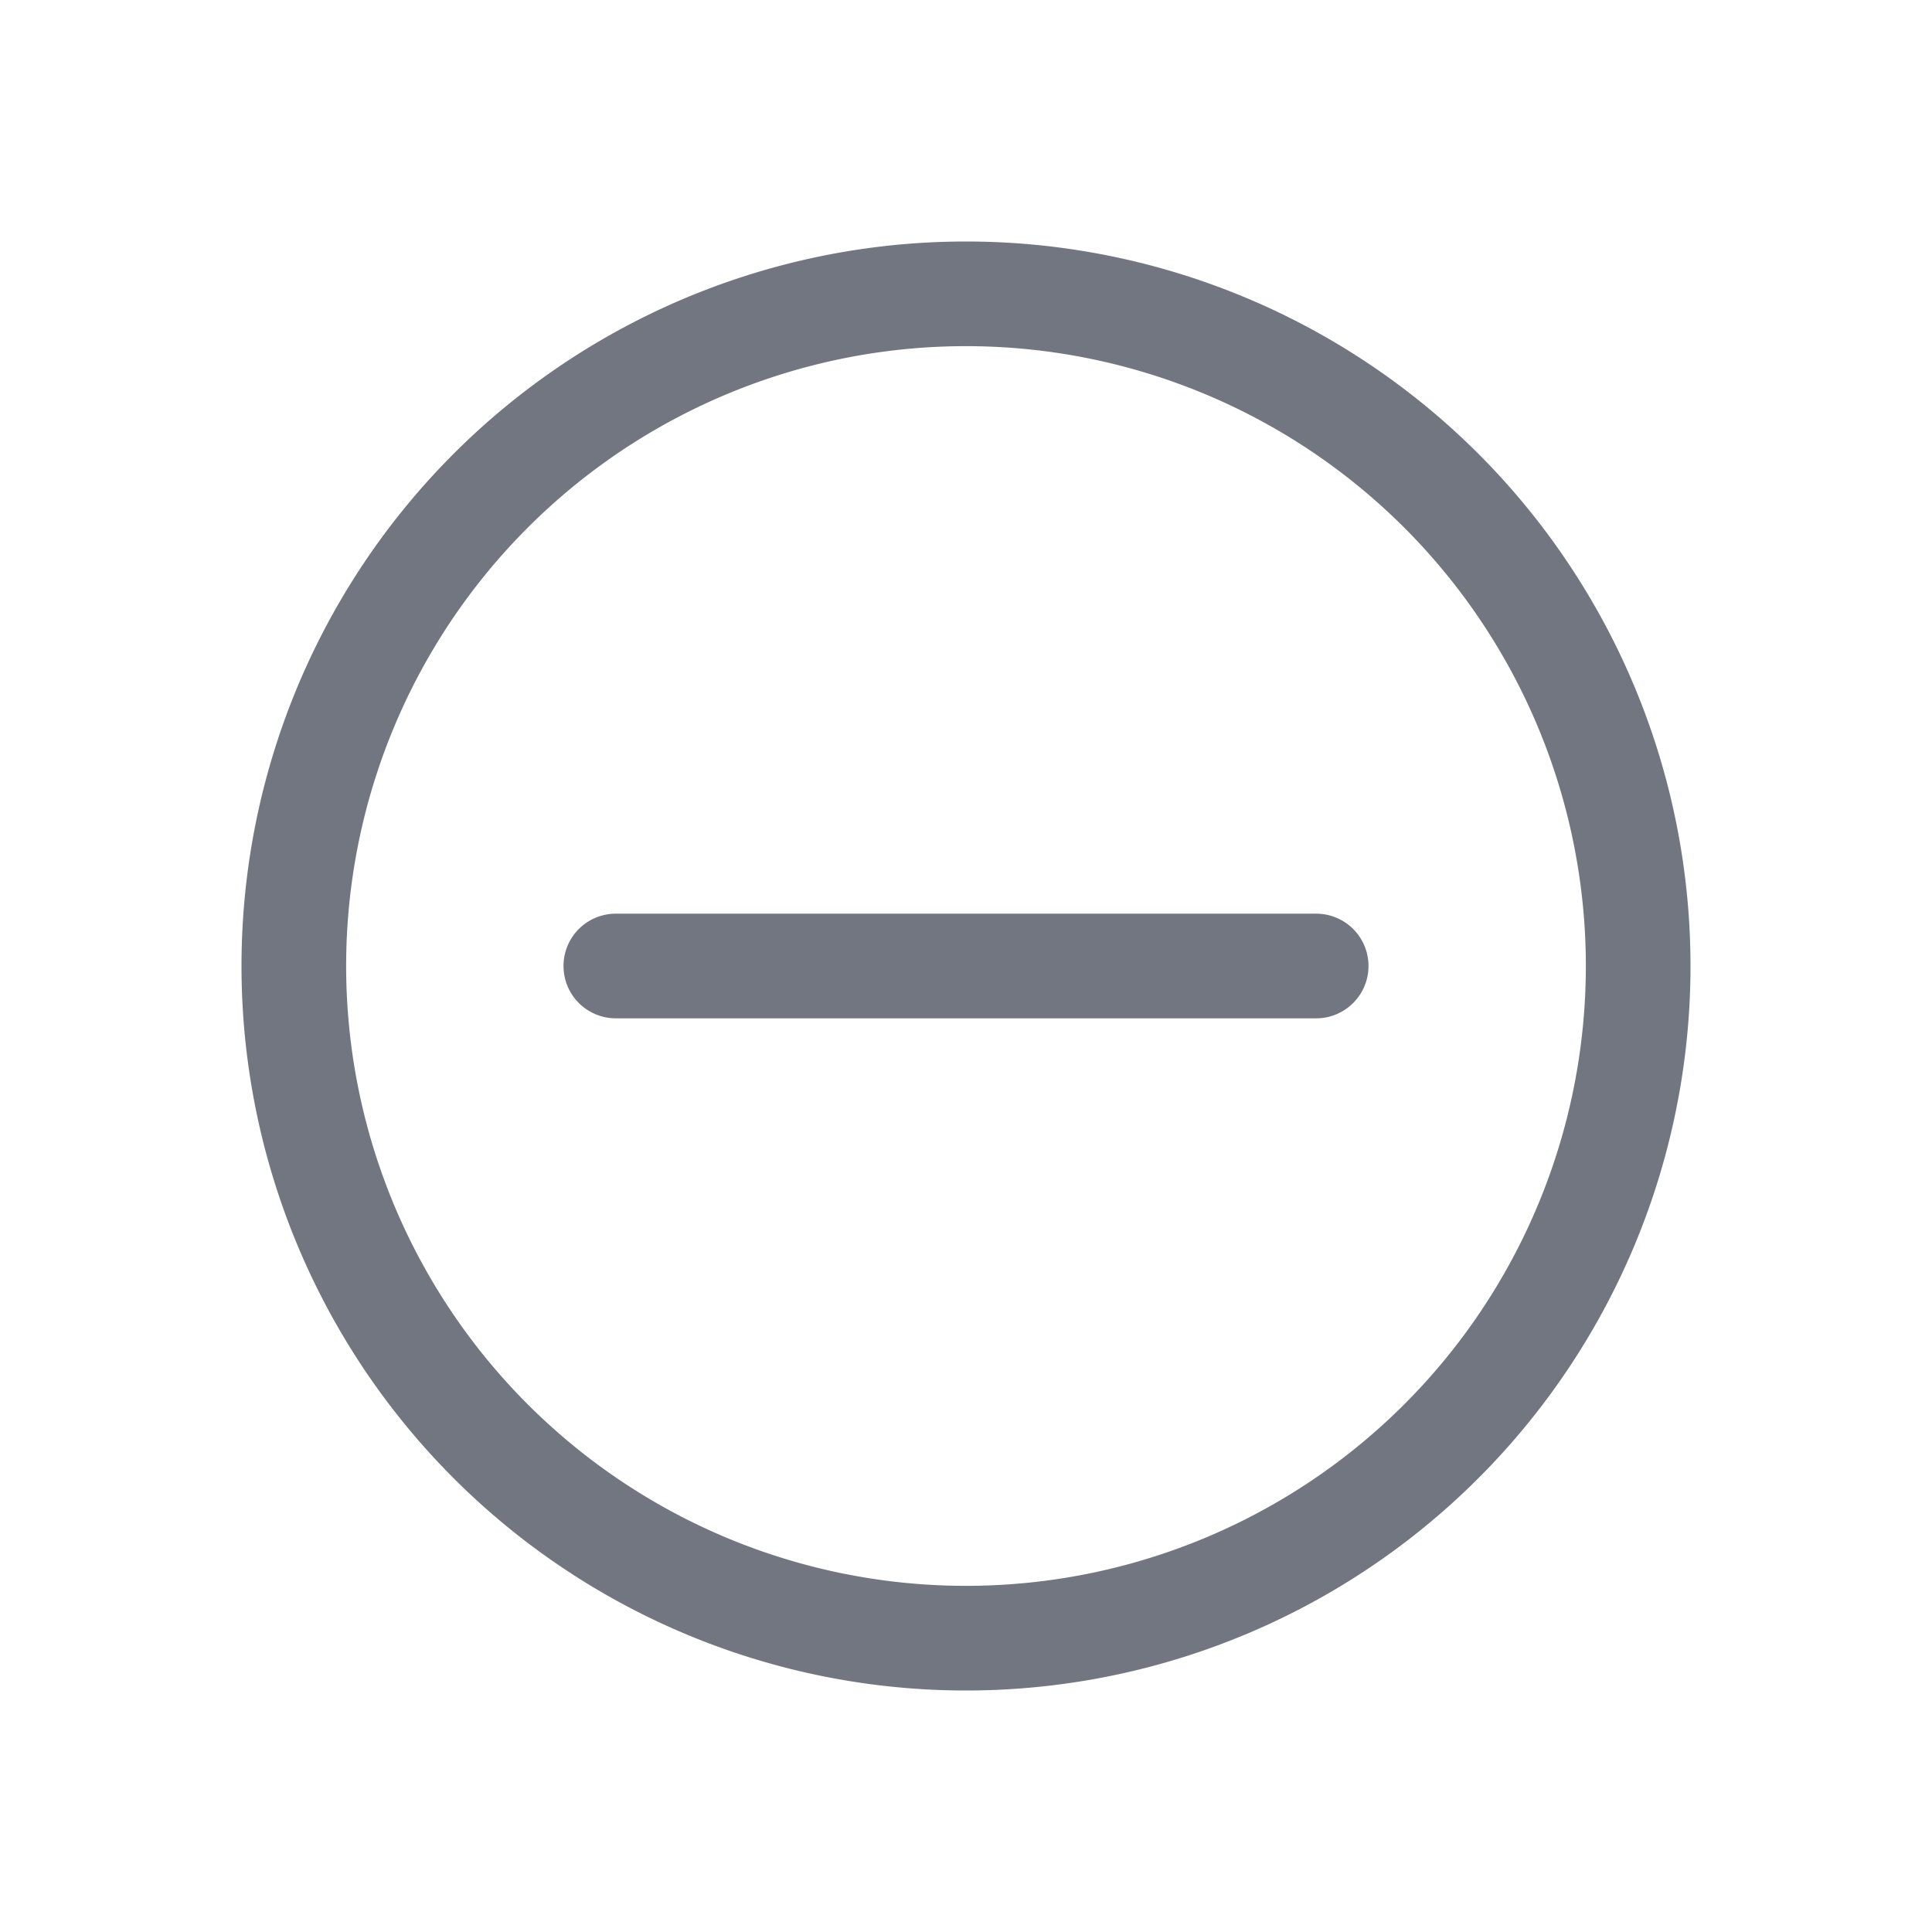 <svg viewBox="0 0 24 24" fill="none" xmlns="http://www.w3.org/2000/svg"><path d="M7.65 11.35a.65.65 0 100 1.3h8.7a.65.65 0 100-1.3h-8.7z" fill="#717681"/><path fill-rule="evenodd" clip-rule="evenodd" d="M12 3a9 9 0 100 18 9 9 0 000-18zm-7.7 9a7.7 7.7 0 1115.4 0 7.7 7.7 0 01-15.4 0z" fill="#717681"/></svg>